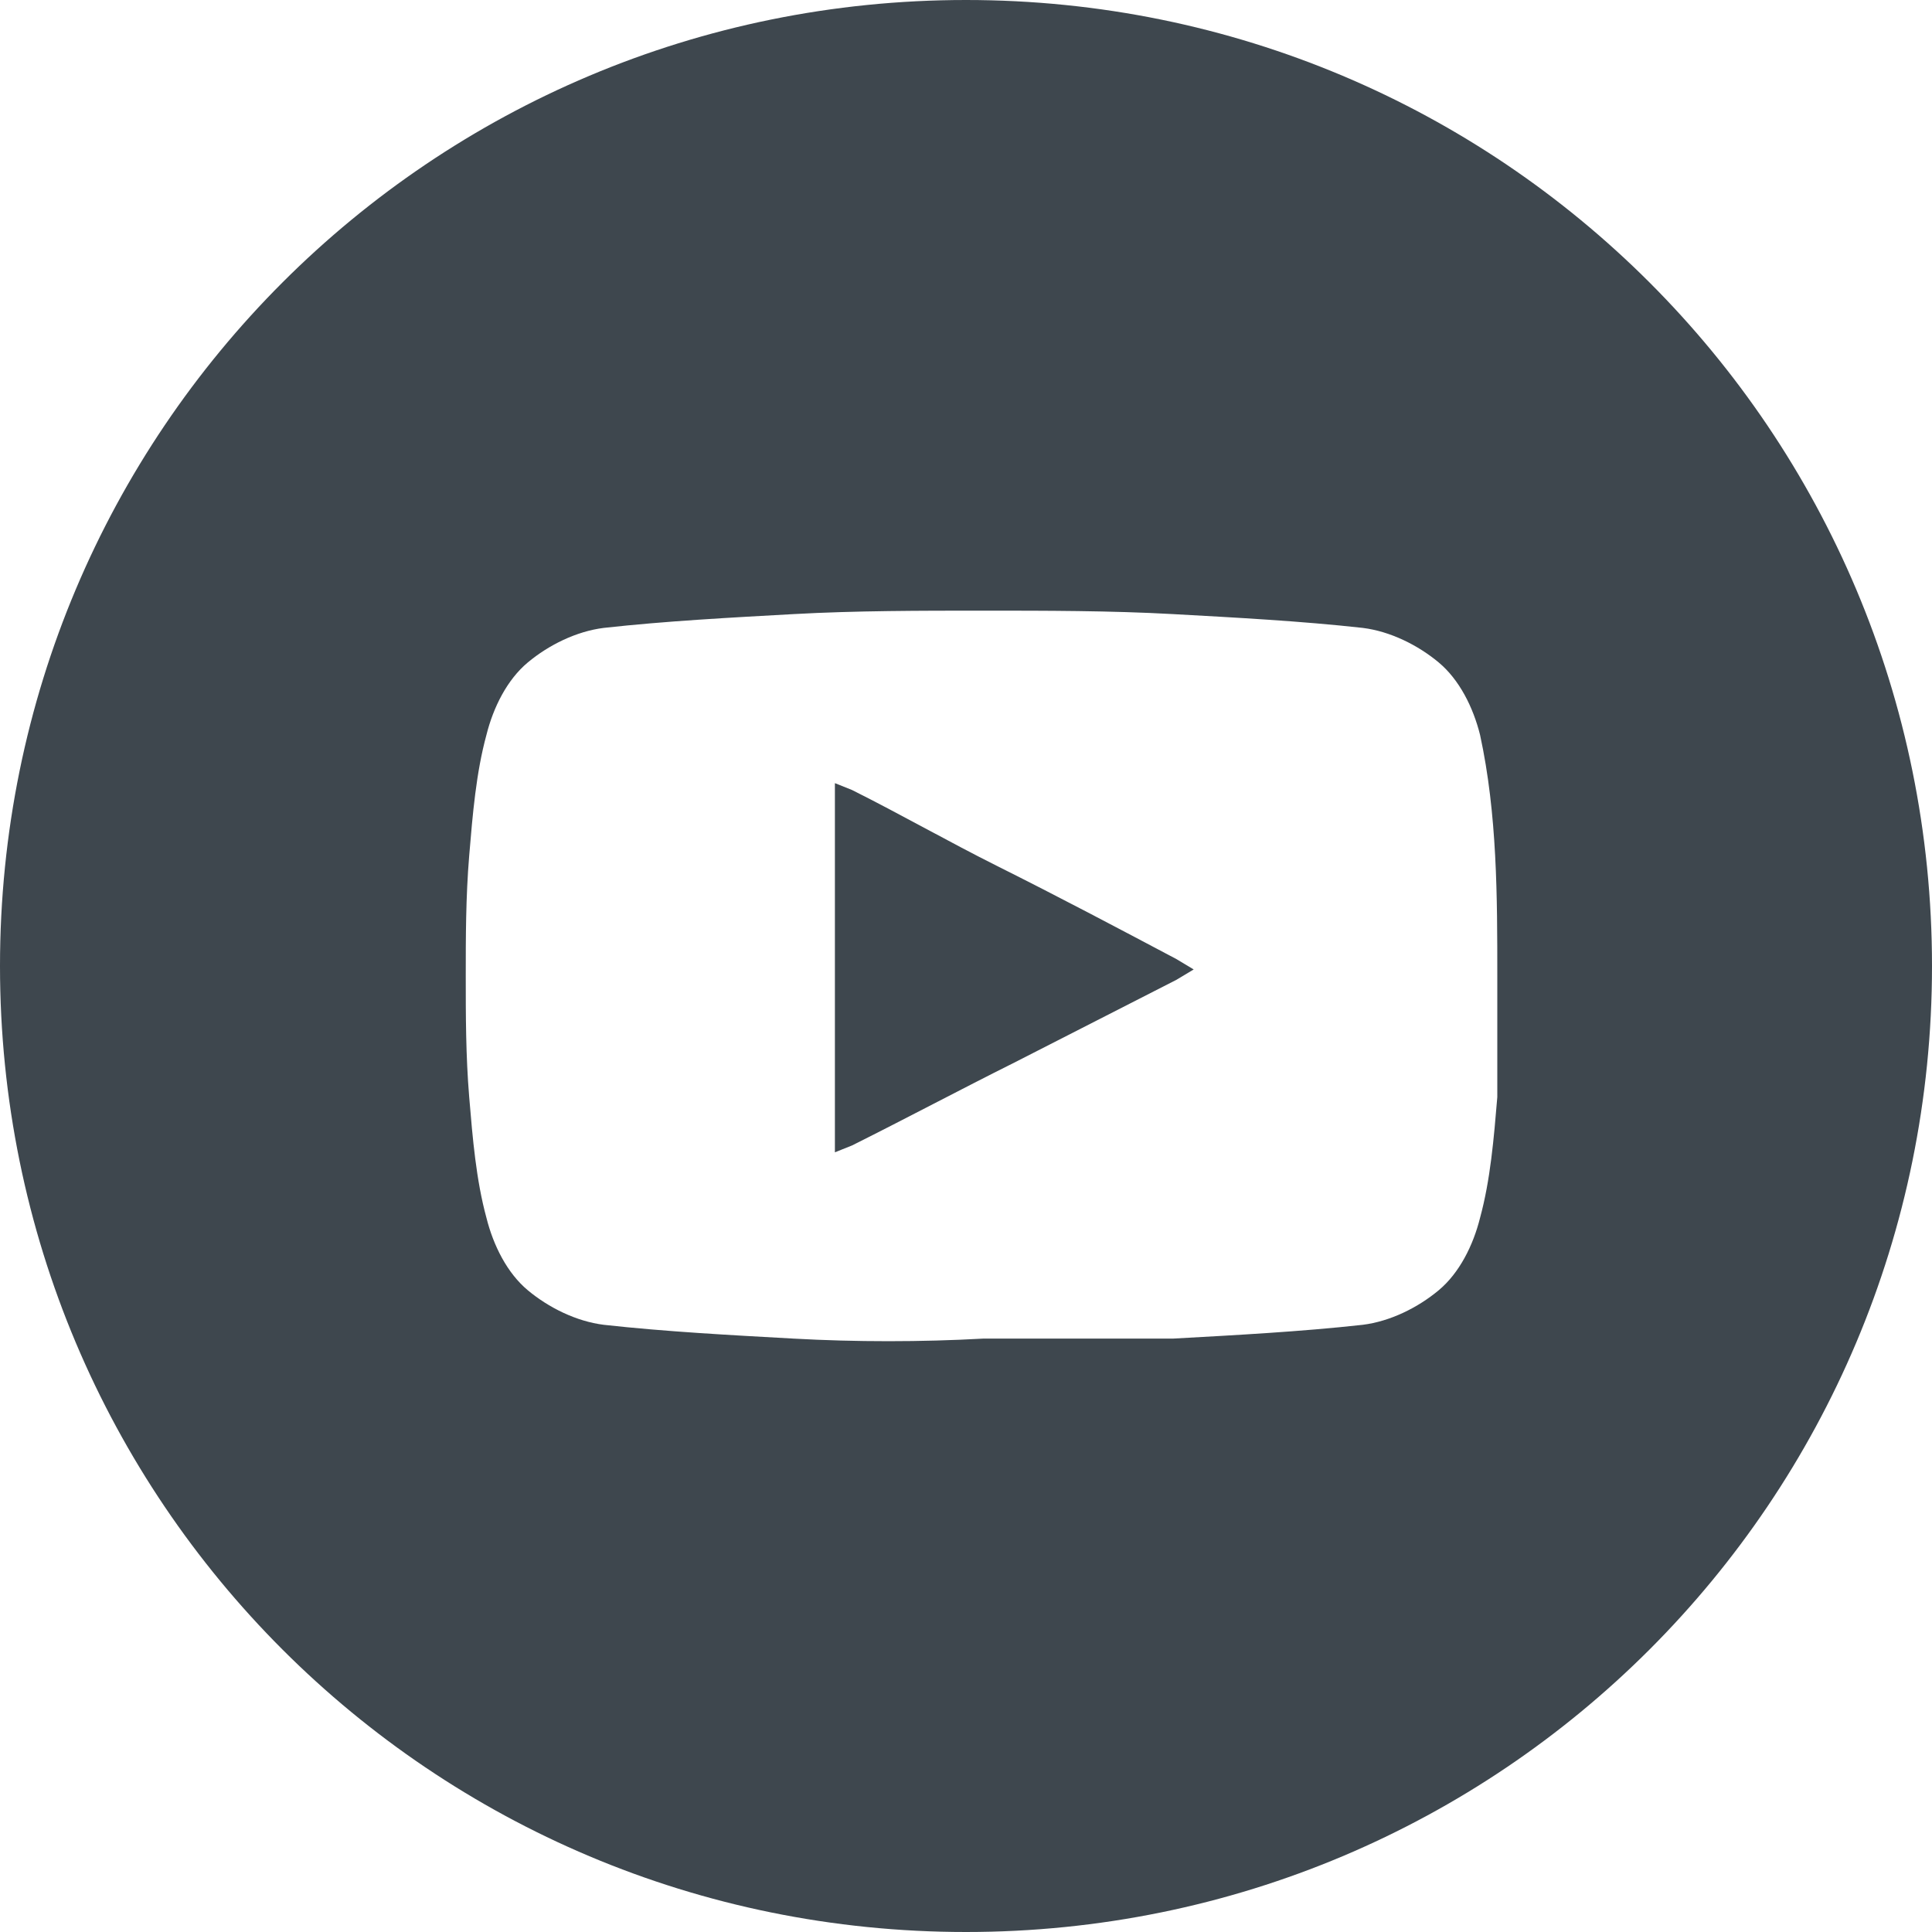 <?xml version="1.0" encoding="utf-8"?>
<!-- Generator: Adobe Illustrator 19.2.1, SVG Export Plug-In . SVG Version: 6.00 Build 0)  -->
<svg version="1.1" id="Layer_1" xmlns="http://www.w3.org/2000/svg" xmlns:xlink="http://www.w3.org/1999/xlink" x="0px" y="0px"
	 viewBox="0 0 56 56" enable-background="new 0 0 56 56" xml:space="preserve">
<path fill="#3E474E" d="M34.1,27.8l0.5,0.3l-0.5,0.3l-4.7,2.4c-1.6,0.8-3.1,1.6-4.7,2.4l-0.5,0.2v-0.5v-9.7v-0.5l0.5,0.2
	c1.4,0.7,2.8,1.5,4.2,2.2C30.7,26,32.4,26.9,34.1,27.8z M56,28c0,15.5-12.5,28-28,28S0,43.5,0,28S12.5,0,28,0S56,12.5,56,28z
	 M43.4,28.3L43.4,28.3c0-2.3,0-4.7-0.5-7c-0.2-0.8-0.6-1.6-1.2-2.1s-1.4-0.9-2.2-1c-1.8-0.2-3.7-0.3-5.5-0.4s-3.7-0.1-5.5-0.1
	s-3.7,0-5.5,0.1s-3.7,0.2-5.5,0.4c-0.8,0.1-1.6,0.5-2.2,1s-1,1.3-1.2,2.1c-0.3,1.1-0.4,2.3-0.5,3.5s-0.1,2.4-0.1,3.5s0,2.3,0.1,3.5
	s0.2,2.4,0.5,3.5c0.2,0.8,0.6,1.6,1.2,2.1s1.4,0.9,2.2,1c1.8,0.2,3.7,0.3,5.5,0.4s3.7,0.1,5.5,0c1.8,0,3.7,0,5.5,0
	c1.8-0.1,3.7-0.2,5.5-0.4c0.8-0.1,1.6-0.5,2.2-1s1-1.3,1.2-2.1c0.3-1.1,0.4-2.3,0.5-3.5C43.4,30.7,43.4,29.5,43.4,28.3L43.4,28.3
	L43.4,28.3z"/>
</svg>
